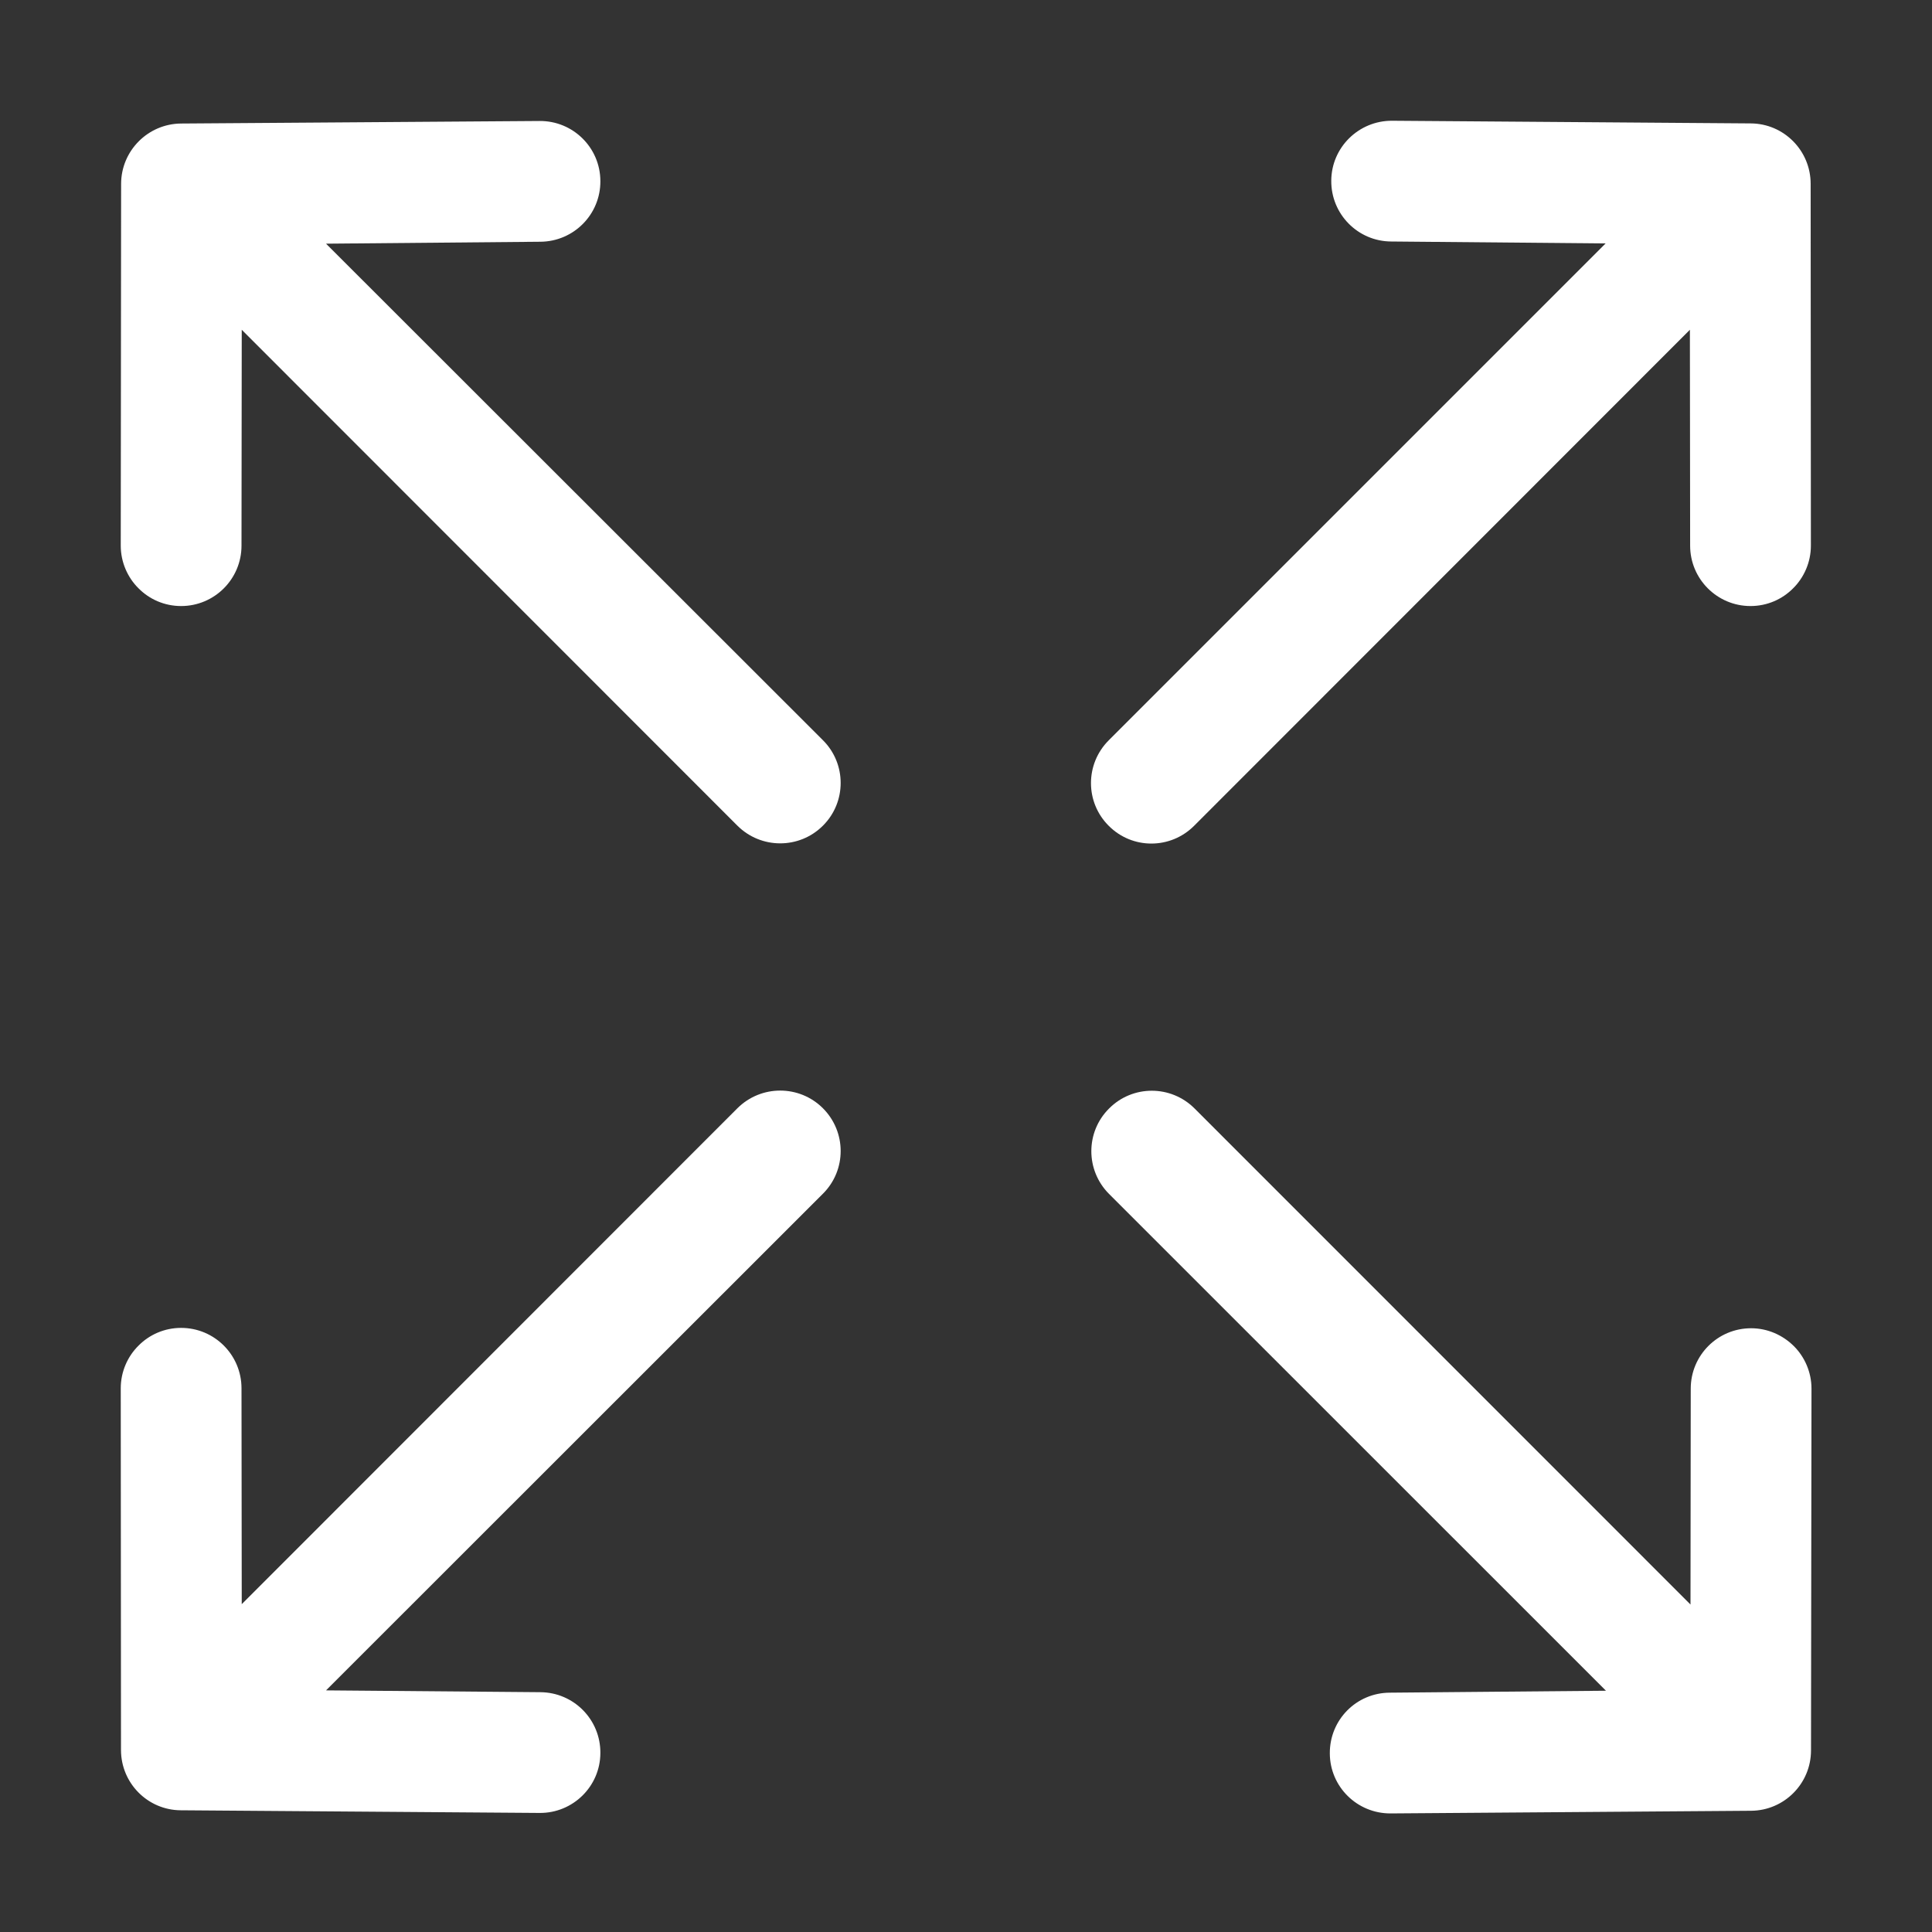 <svg xmlns="http://www.w3.org/2000/svg" width="16" height="16" viewBox="0 0 16 16">
  <rect x="0" y="0" width="16" height="16" fill="#333333" stroke="none"/>
  <g fill="none" fill-rule="evenodd">
    <rect width="16" height="16"/>
    <path fill="#FFF" d="M15.002,11.5 C15.002,11.363 14.945,11.236 14.855,11.147 C14.764,11.057 14.639,11 14.502,11 C14.225,11 14.002,11.224 14.002,11.5 L14,13.288 L9.893,9.18 C9.697,8.984 9.38,8.984 9.185,9.18 C8.989,9.375 8.989,9.692 9.185,9.888 L13.3,14.002 L11.51,14.018 C11.232,14.019 11.011,14.244 11.013,14.521 C11.014,14.797 11.239,15.019 11.516,15.018 L14.502,14.996 C14.776,14.994 14.998,14.771 14.998,14.496 L15.002,11.5 Z M1,11.497 C1,11.359 1.057,11.233 1.147,11.144 C1.237,11.053 1.362,10.997 1.5,10.997 C1.776,10.997 2,11.221 2,11.497 L2.002,13.285 L6.107,9.178 C6.303,8.983 6.62,8.983 6.815,9.178 C7.011,9.374 7.011,9.691 6.815,9.886 L2.7,13.999 L4.475,14.014 C4.752,14.016 4.974,14.241 4.972,14.518 C4.971,14.794 4.745,15.016 4.469,15.014 L1.498,14.992 C1.224,14.991 1.002,14.768 1.002,14.492 L1,11.497 Z M1,4.519 C1,4.656 1.057,4.783 1.147,4.872 C1.237,4.963 1.362,5.019 1.5,5.019 C1.776,5.019 2,4.795 2,4.519 L2.002,2.731 L6.107,6.838 C6.303,7.033 6.62,7.033 6.815,6.838 C7.011,6.643 7.011,6.325 6.815,6.13 L2.7,2.018 L4.475,2.002 C4.752,2 4.974,1.775 4.972,1.499 C4.971,1.222 4.745,1 4.469,1.002 L1.5,1.023 C1.225,1.025 1.003,1.249 1.003,1.523 L1,4.519 Z M14.997,4.519 C14.997,4.656 14.94,4.783 14.85,4.872 C14.76,4.963 14.635,5.019 14.497,5.019 C14.221,5.019 13.997,4.795 13.997,4.519 L13.995,2.731 L9.889,6.839 C9.693,7.035 9.377,7.035 9.182,6.839 C8.986,6.644 8.986,6.327 9.182,6.131 L13.297,2.016 L11.522,2 C11.245,1.999 11.023,1.773 11.025,1.497 C11.026,1.221 11.252,0.999 11.528,1 L14.498,1.022 C14.773,1.023 14.995,1.247 14.995,1.522 L14.997,4.519 Z"/>
  </g>
</svg>
